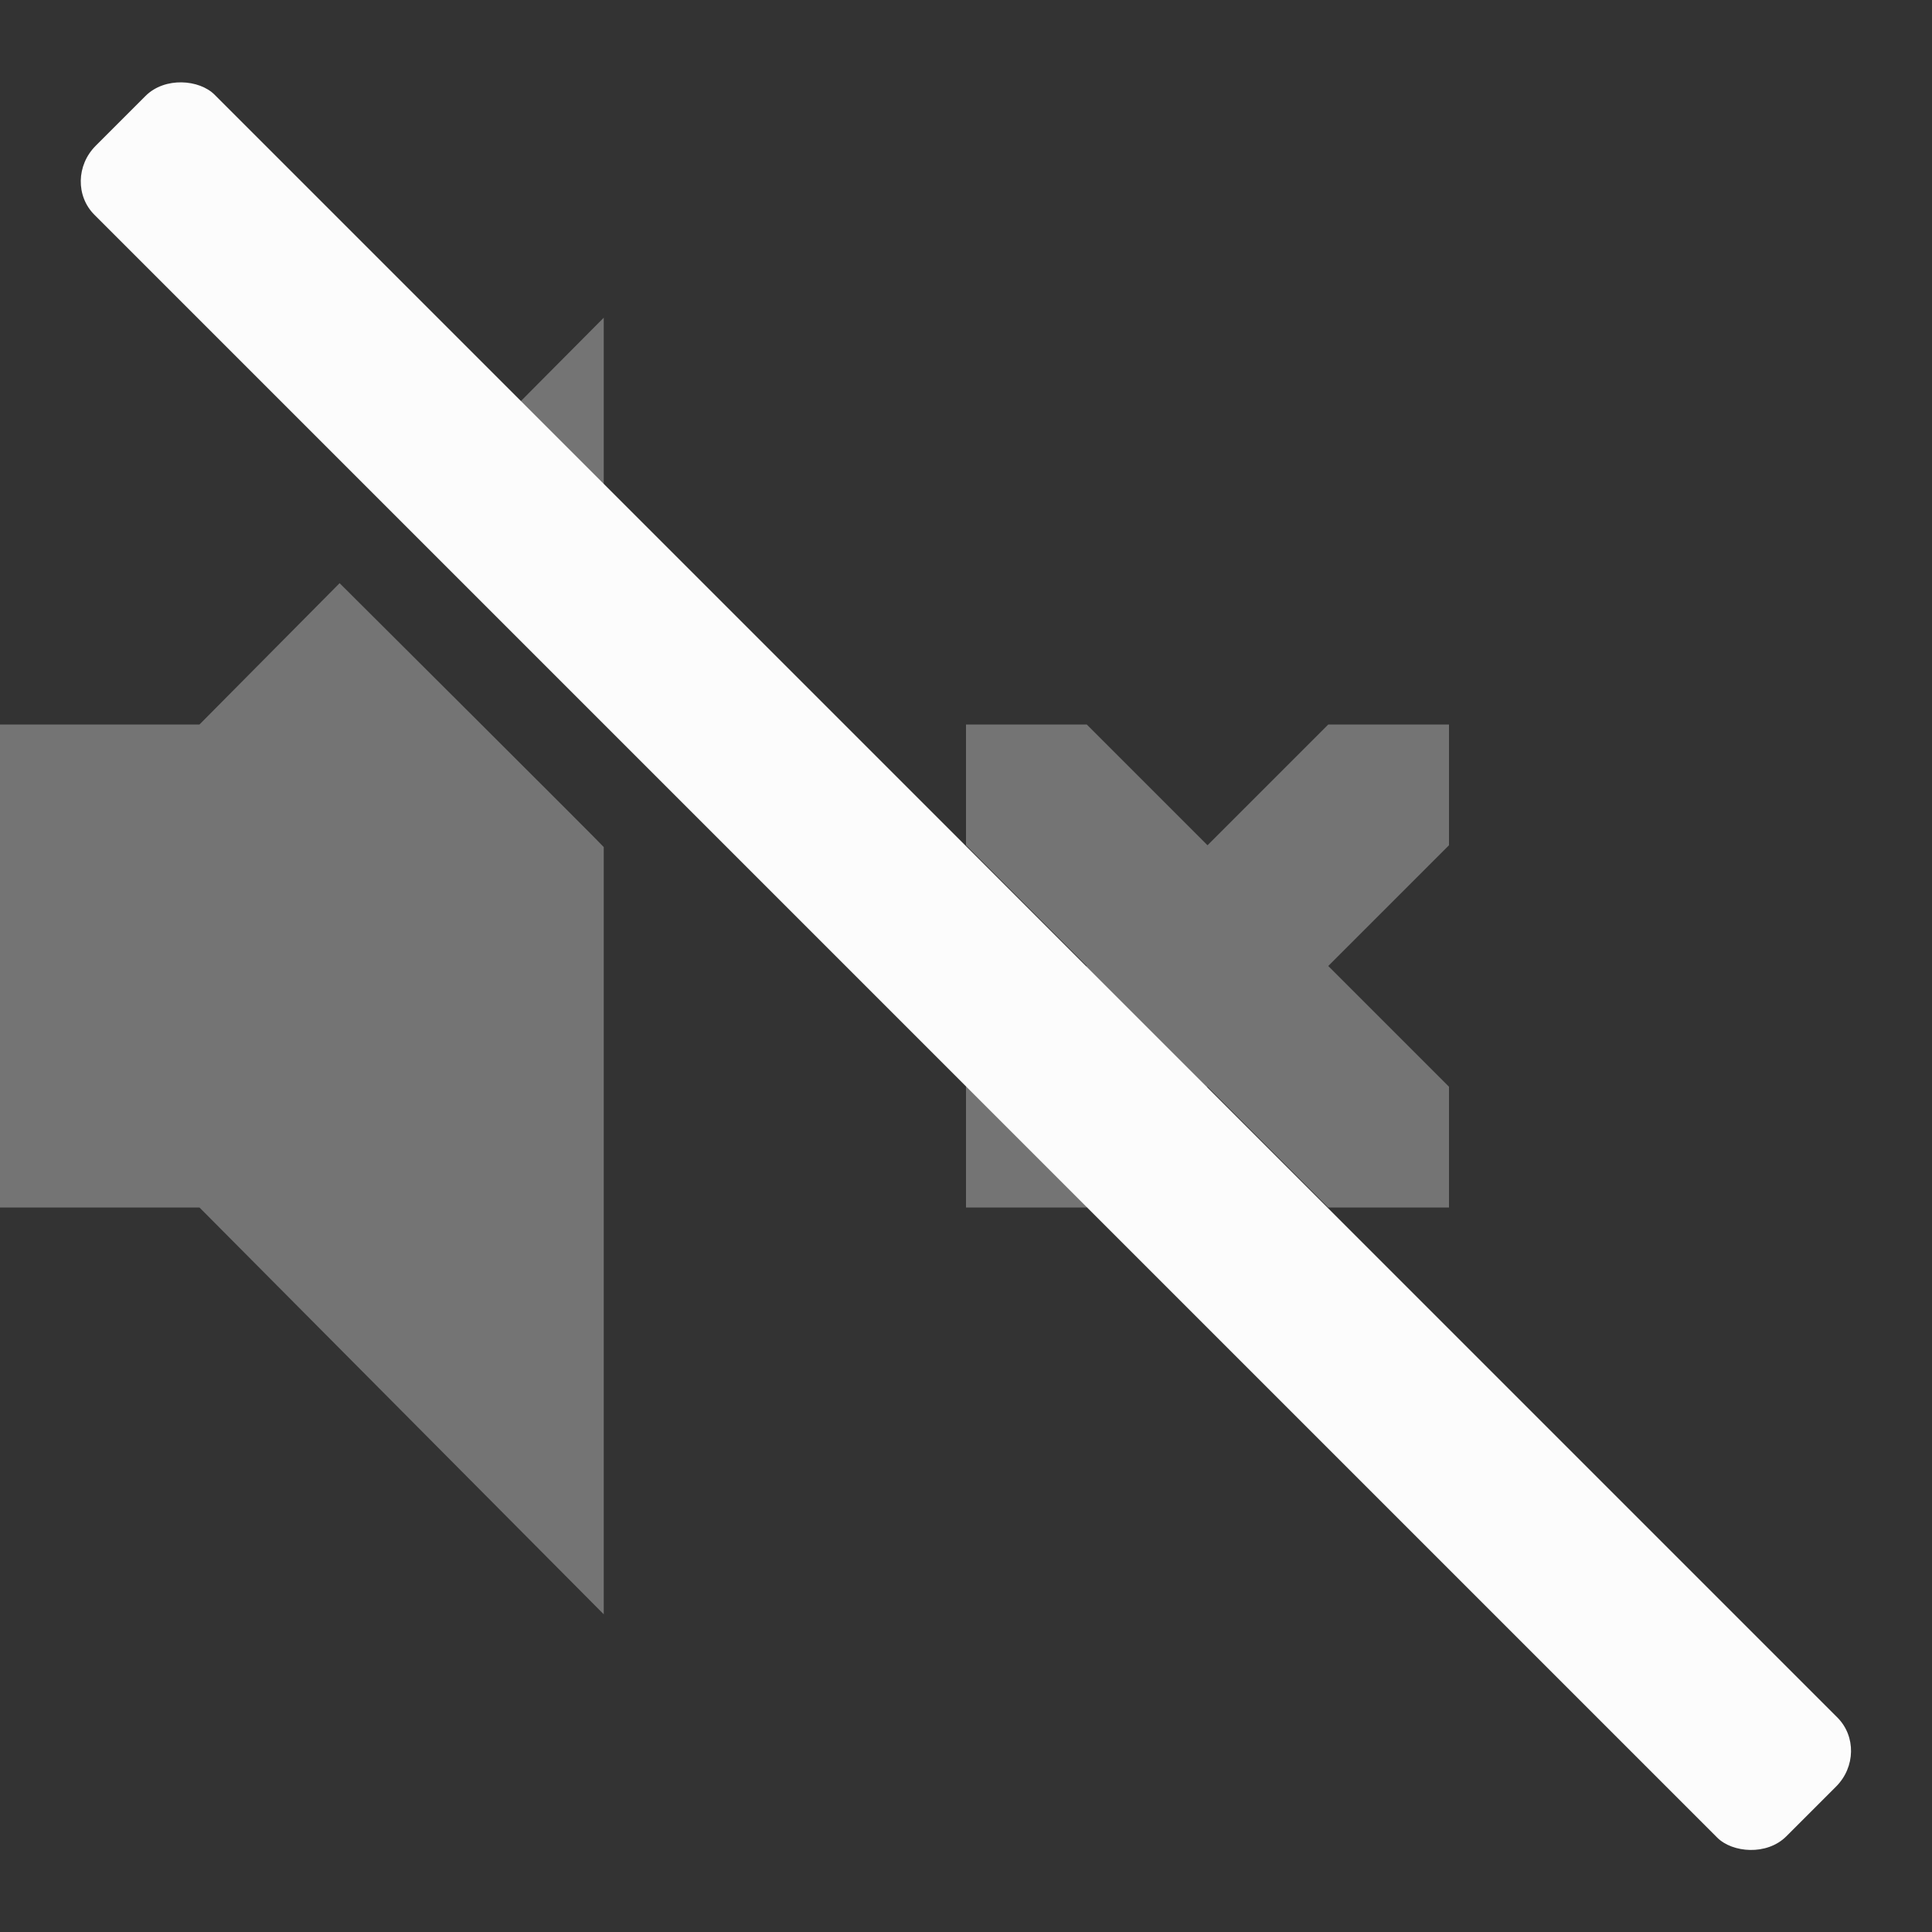 <?xml version="1.0" encoding="UTF-8" standalone="no"?>
<svg
   height="16"
   width="16"
   id="svg2"
   version="1.1"
   xmlns="http://www.w3.org/2000/svg"
   xmlns:svg="http://www.w3.org/2000/svg"
   xmlns:rdf="http://www.w3.org/1999/02/22-rdf-syntax-ns#"
   xmlns:cc="http://creativecommons.org/ns#"
   xmlns:dc="http://purl.org/dc/elements/1.1/">
  <rect width="100%" height="100%" fill="#333333" stroke="none"/>
  <defs
     id="defs14" />
  <g
     color="#bebebe"
     transform="translate(-333,291)"
     id="g4"
     style="fill:#d4d4d4">
    <path
       id="path6"
       style="opacity:0.4;fill:#d4d4d4;marker:none"
       d="m 338,-288.369 -1.676,1.686 1.676,1.654 z m -2.188,2.199 L 334.652,-285 H 333 v 4 h 1.652 L 338,-277.631 v -6.354 c 0.003,-0.004 -2.188,-2.186 -2.188,-2.186 z" />
    <path
       d="m 341,-285 v 1 l 1,1 -1,1 v 1 h 1 l 1,-1 1,1 h 1 v -1 l -1,-1 1,-1 v -1 h -1 l -1,1 -1,-1 z"
       fill="#666"
       opacity="0.4"
       overflow="visible"
       style="fill:#d4d4d4;marker:none"
       id="path8" />
  </g>
  <rect
     style="display:inline;fill:#fcfcfc;fill-opacity:1;stroke-width:1;stroke-linejoin:round;stroke-dasharray:none;paint-order:markers fill stroke;stop-color:#000000"
     id="rect20311"
     width="1.407"
     height="19.8"
     x="-0.705"
     y="1.414"
     rx="0.412"
     ry="0.397"
     transform="rotate(-45)" />
</svg>
